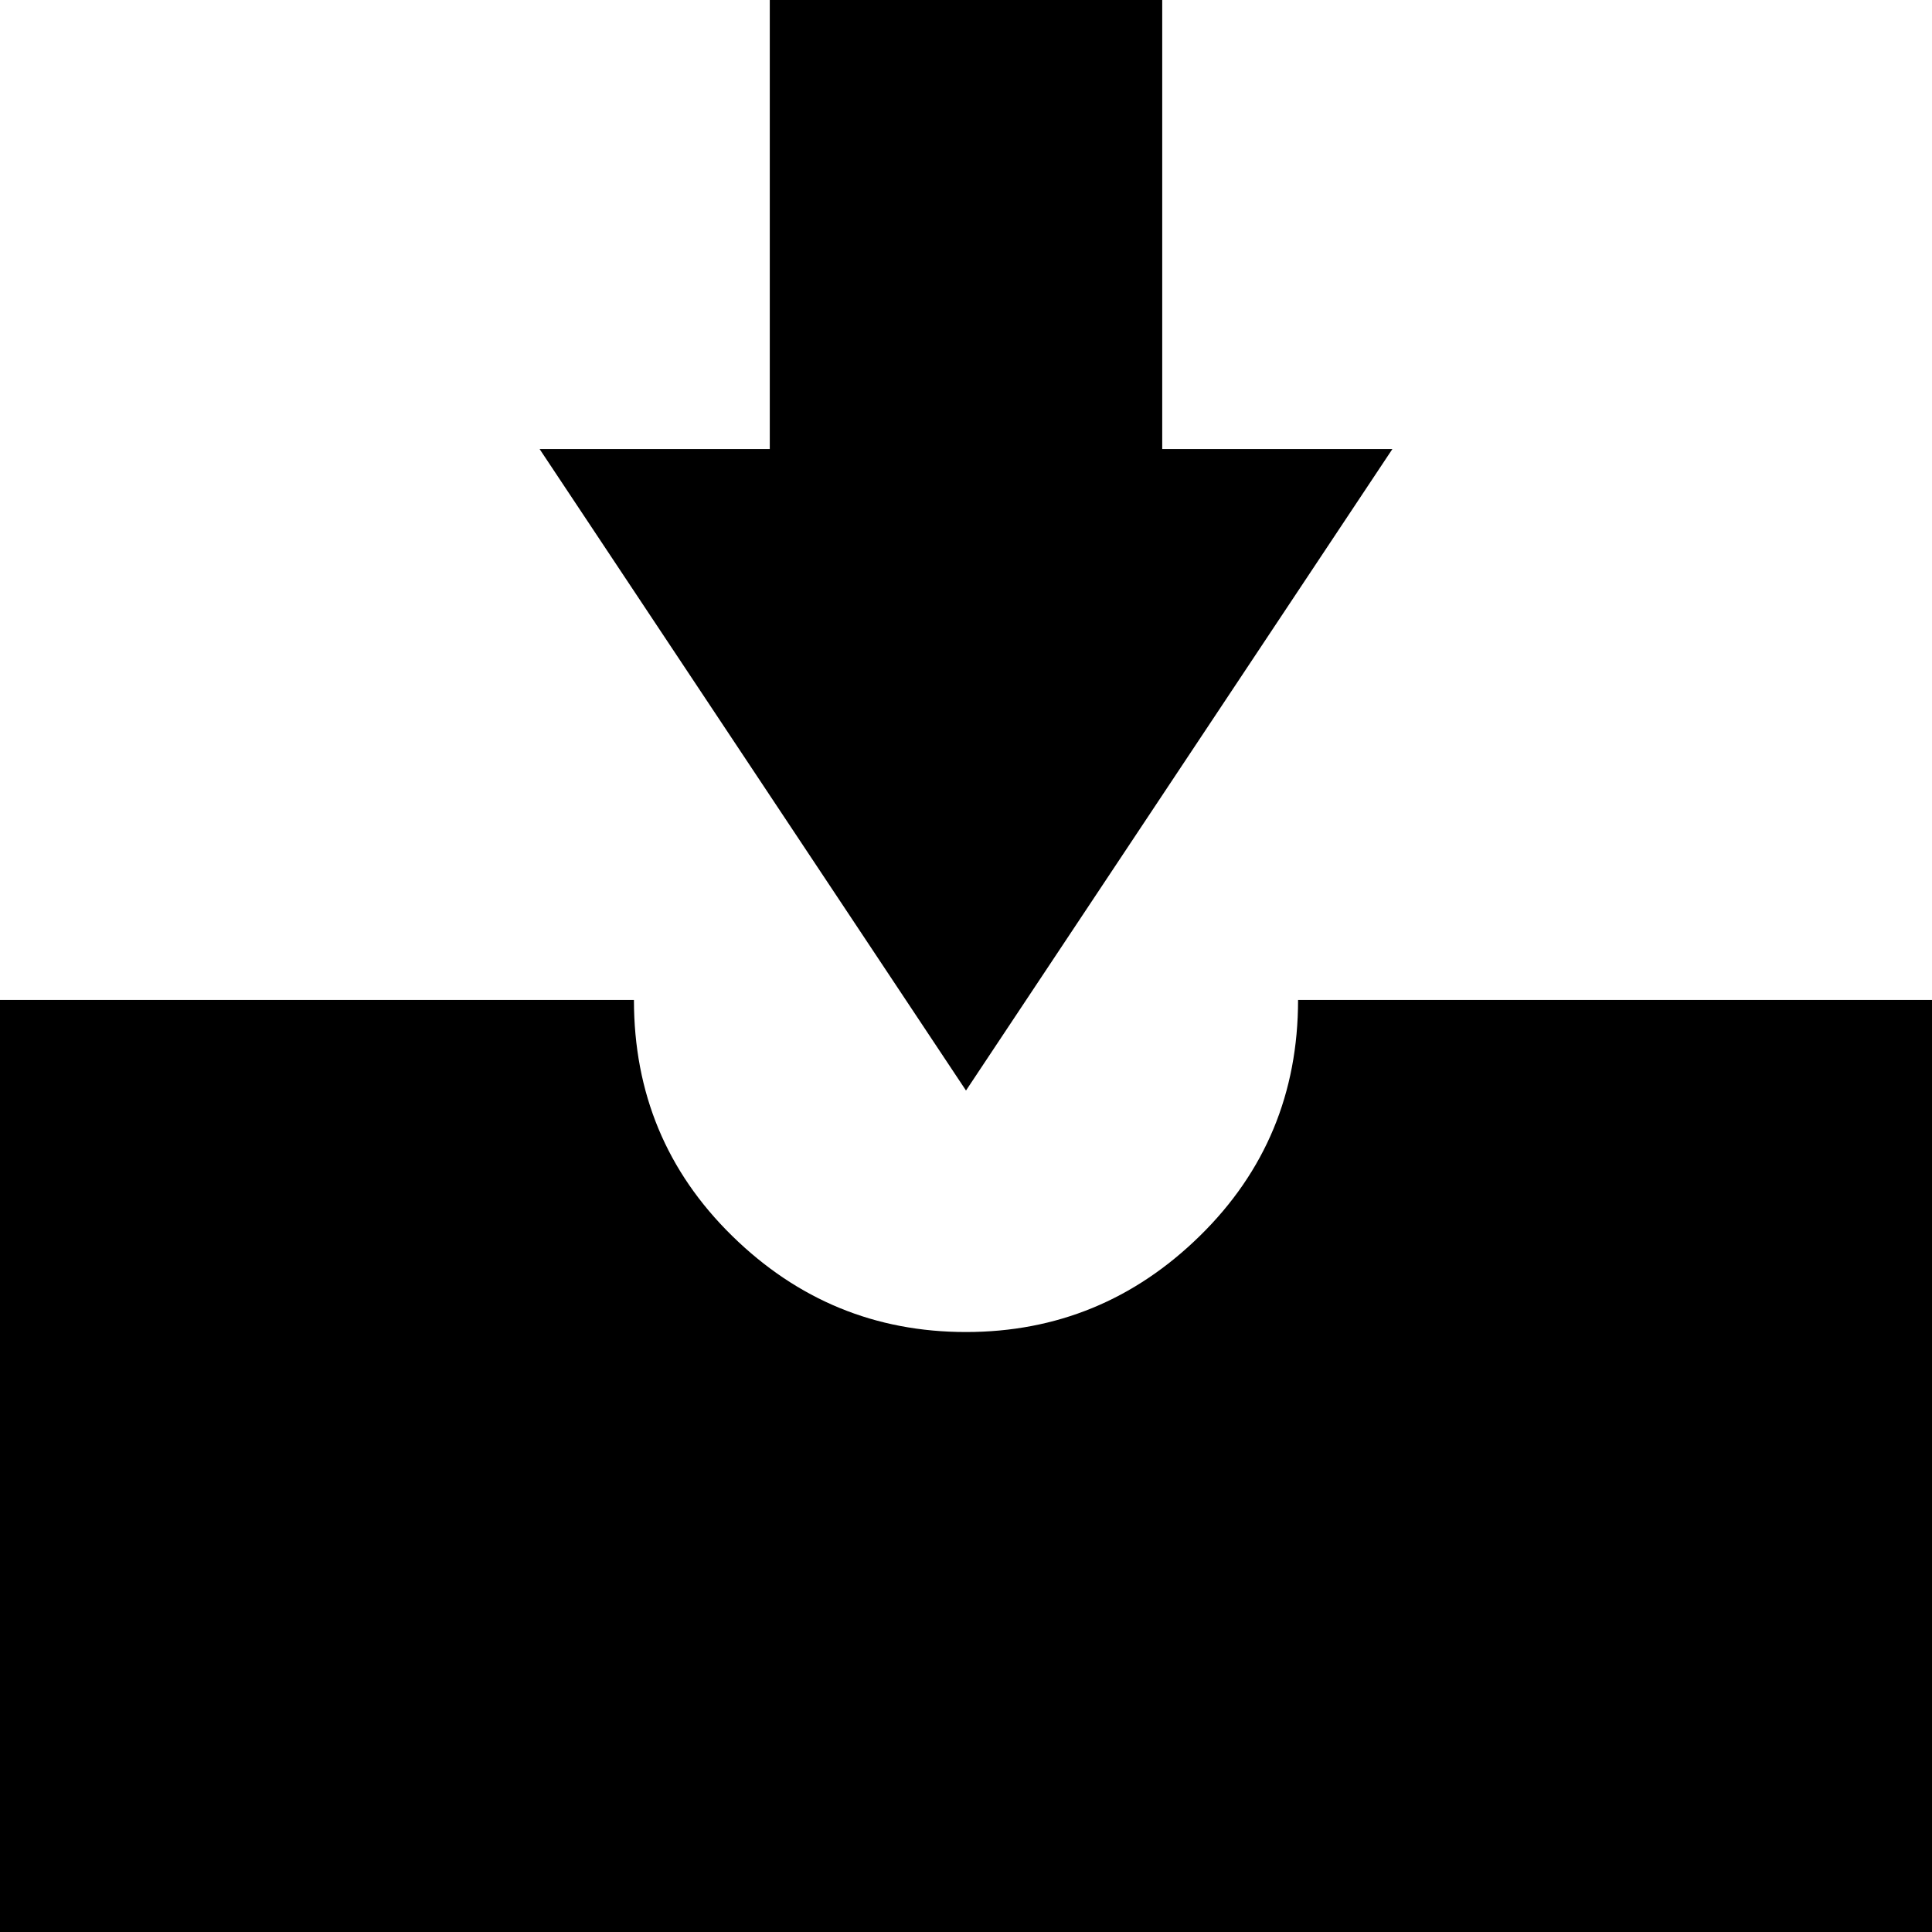 <svg height="1000px" width="1000px" xmlns="http://www.w3.org/2000/svg">
  <g>
    <path d="M0 1000c0 0 0 -482.422 0 -482.422c0 0 328.125 0 328.125 0c0 48.177 16.927 88.867 50.781 122.07c33.854 33.204 74.219 49.805 121.094 49.805c46.875 0 87.24 -16.601 121.094 -49.805c33.854 -33.203 50.781 -73.893 50.781 -122.07c0 0 328.125 0 328.125 0c0 0 0 482.422 0 482.422c0 0 -1000 0 -1000 0c0 0 0 0 0 0m279.297 -767.578c0 0 119.14 0 119.14 0c0 0 0 -232.422 0 -232.422c0 0 203.125 0 203.125 0c0 0 0 232.422 0 232.422c0 0 119.141 0 119.141 0c0 0 -220.703 332.031 -220.703 332.031c0 0 -220.703 -332.031 -220.703 -332.031" />
  </g>
</svg>